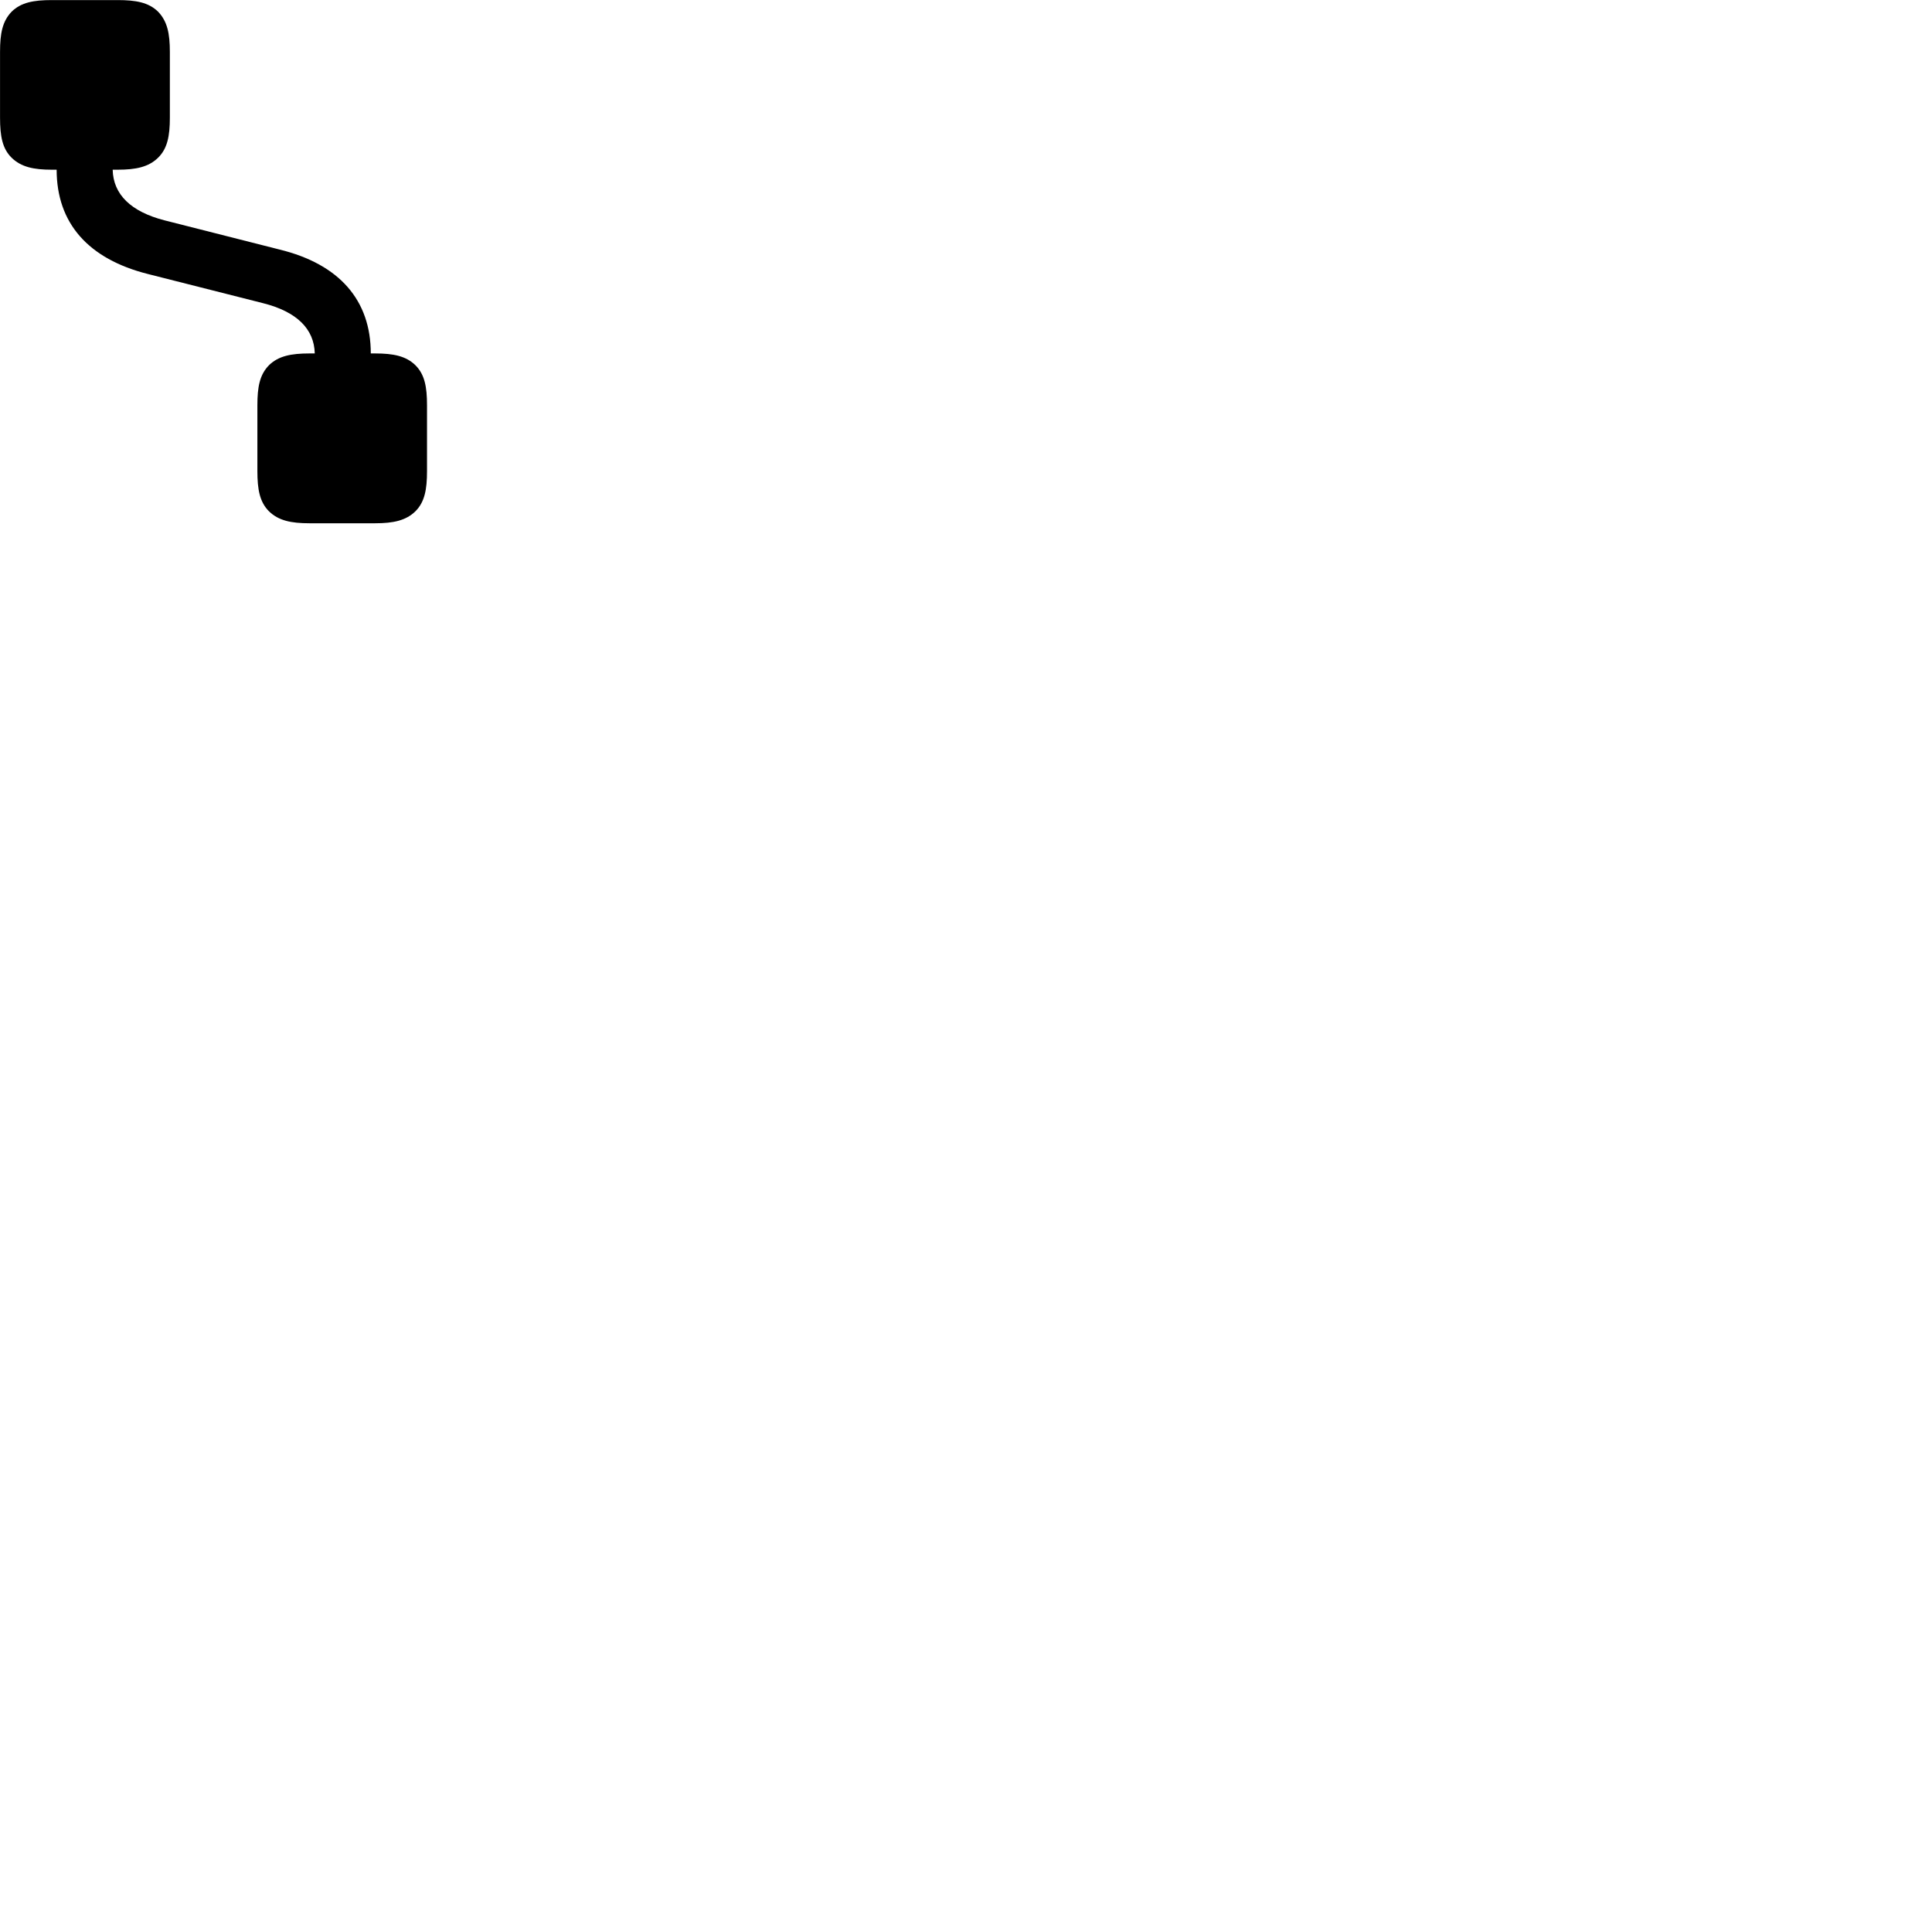 
        <svg xmlns="http://www.w3.org/2000/svg" viewBox="0 0 100 100">
            <path d="M8.182 0.604C7.692 0.124 7.032 0.004 6.092 0.004H2.682C1.742 0.004 1.092 0.124 0.602 0.604C0.122 1.104 0.002 1.734 0.002 2.684V6.094C0.002 7.044 0.122 7.694 0.602 8.164C1.092 8.644 1.742 8.784 2.682 8.784H2.932C2.932 11.544 4.562 13.404 7.662 14.184L13.622 15.694C15.362 16.134 16.262 17.024 16.292 18.294H16.012C15.072 18.294 14.412 18.424 13.922 18.904C13.442 19.394 13.322 20.024 13.322 20.974V24.384C13.322 25.334 13.442 25.984 13.922 26.464C14.412 26.944 15.062 27.084 16.012 27.084H19.422C20.352 27.084 21.012 26.944 21.502 26.464C21.982 25.984 22.102 25.334 22.102 24.384V20.974C22.102 20.024 21.982 19.384 21.502 18.904C21.012 18.424 20.352 18.294 19.422 18.294H19.192C19.192 15.554 17.582 13.674 14.462 12.914L8.512 11.404C6.772 10.954 5.862 10.064 5.832 8.784H6.092C7.032 8.784 7.692 8.644 8.182 8.164C8.662 7.694 8.792 7.044 8.792 6.094V2.694C8.792 1.734 8.662 1.104 8.182 0.604Z" />
        </svg>
    